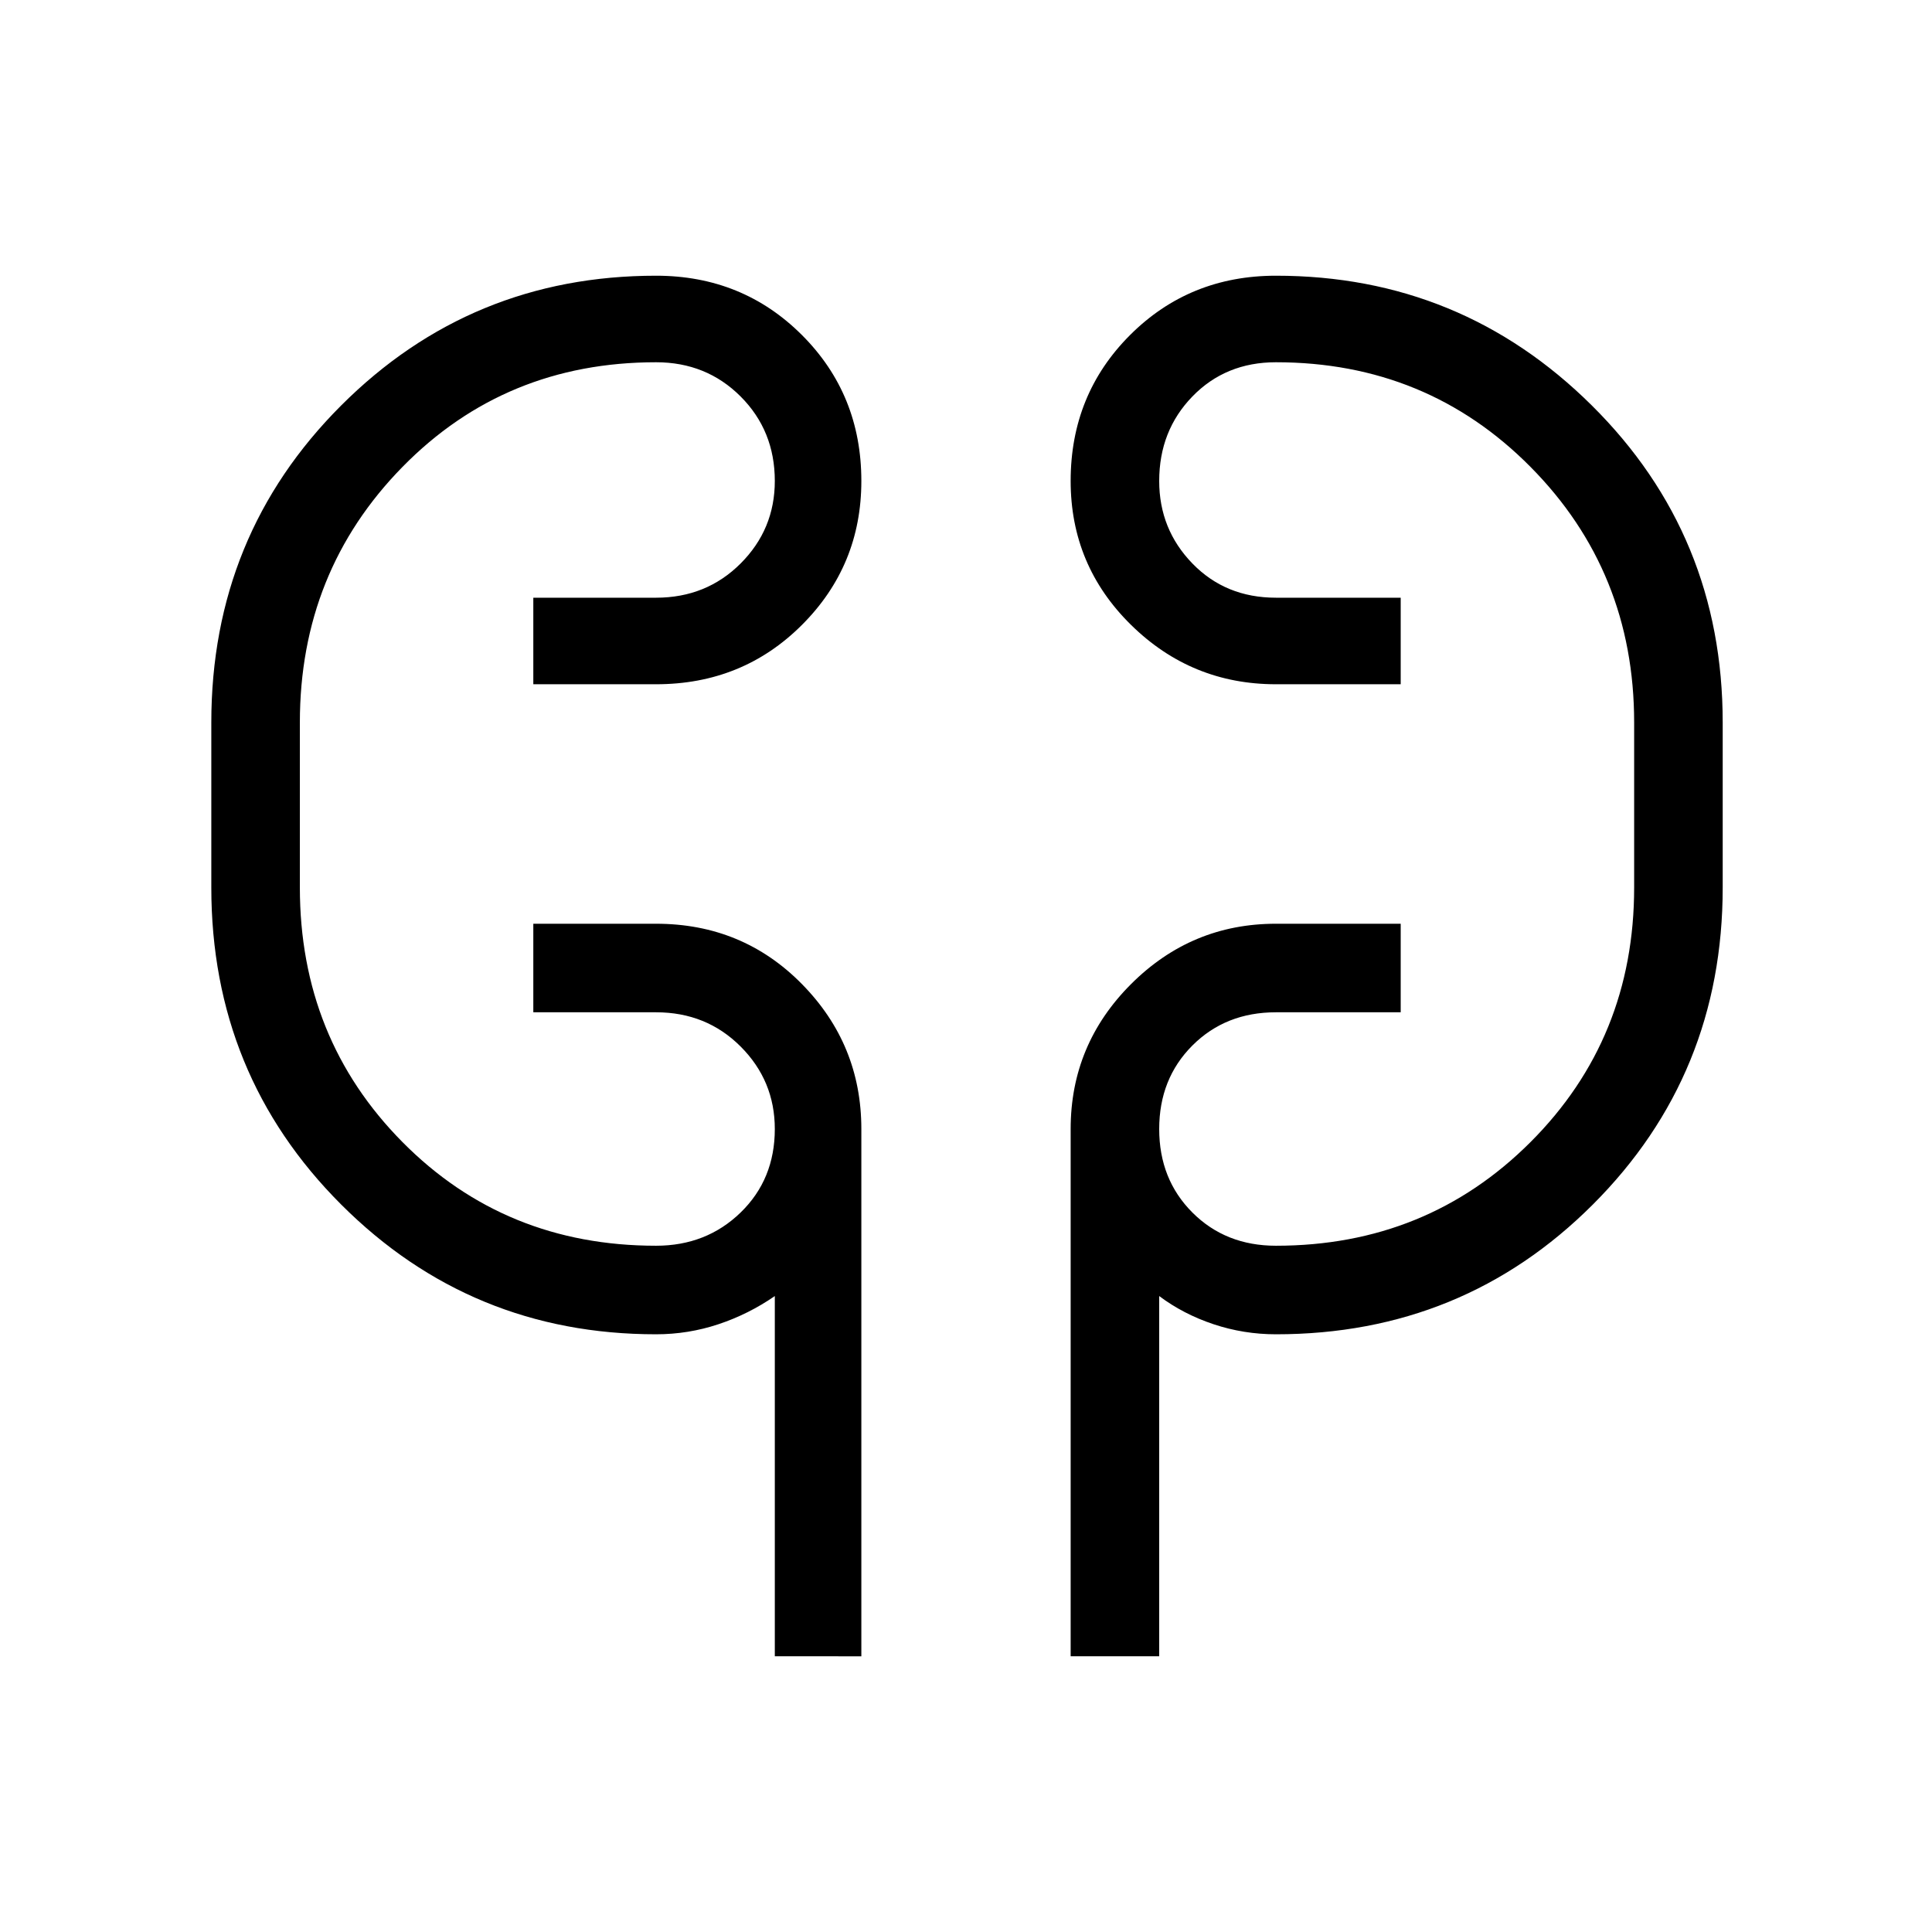<svg xmlns="http://www.w3.org/2000/svg" height="48" width="48"><path d="M19.25 41.15V32.2q-.65.45-1.4.7-.75.25-1.55.25-4.6 0-7.825-3.225Q5.25 26.7 5.25 22.05v-4.1q0-4.65 3.225-7.875Q11.7 6.85 16.3 6.85q2.15 0 3.625 1.475T21.4 11.95q0 2.1-1.475 3.575T16.3 17h-3.05v-2.15h3.05q1.25 0 2.1-.85.85-.85.85-2.05 0-1.25-.85-2.1Q17.55 9 16.3 9q-3.75 0-6.3 2.6t-2.55 6.35v4.1q0 3.75 2.55 6.325t6.3 2.575q1.25 0 2.1-.825.85-.825.85-2.075 0-1.2-.85-2.05-.85-.85-2.1-.85h-3.05v-2.2h3.05q2.15 0 3.625 1.5t1.475 3.6v13.1Zm7.35 0v-13.1q0-2.1 1.5-3.6t3.6-1.5h3.1v2.2h-3.1q-1.25 0-2.075.825-.825.825-.825 2.075 0 1.25.825 2.075.825.825 2.075.825 3.75 0 6.325-2.575T40.6 22.05v-4.1q0-3.75-2.575-6.35Q35.45 9 31.7 9q-1.25 0-2.075.85-.825.85-.825 2.1 0 1.2.825 2.05.825.85 2.075.85h3.1V17h-3.1q-2.1 0-3.6-1.475t-1.5-3.575q0-2.15 1.475-3.625T31.7 6.85q4.6 0 7.85 3.225t3.25 7.875v4.1q0 4.65-3.225 7.875Q36.35 33.15 31.7 33.15q-.8 0-1.55-.25t-1.35-.7v8.95ZM7.45 22.05v-4.1Zm33.15-4.1v4.1Z"/></svg>